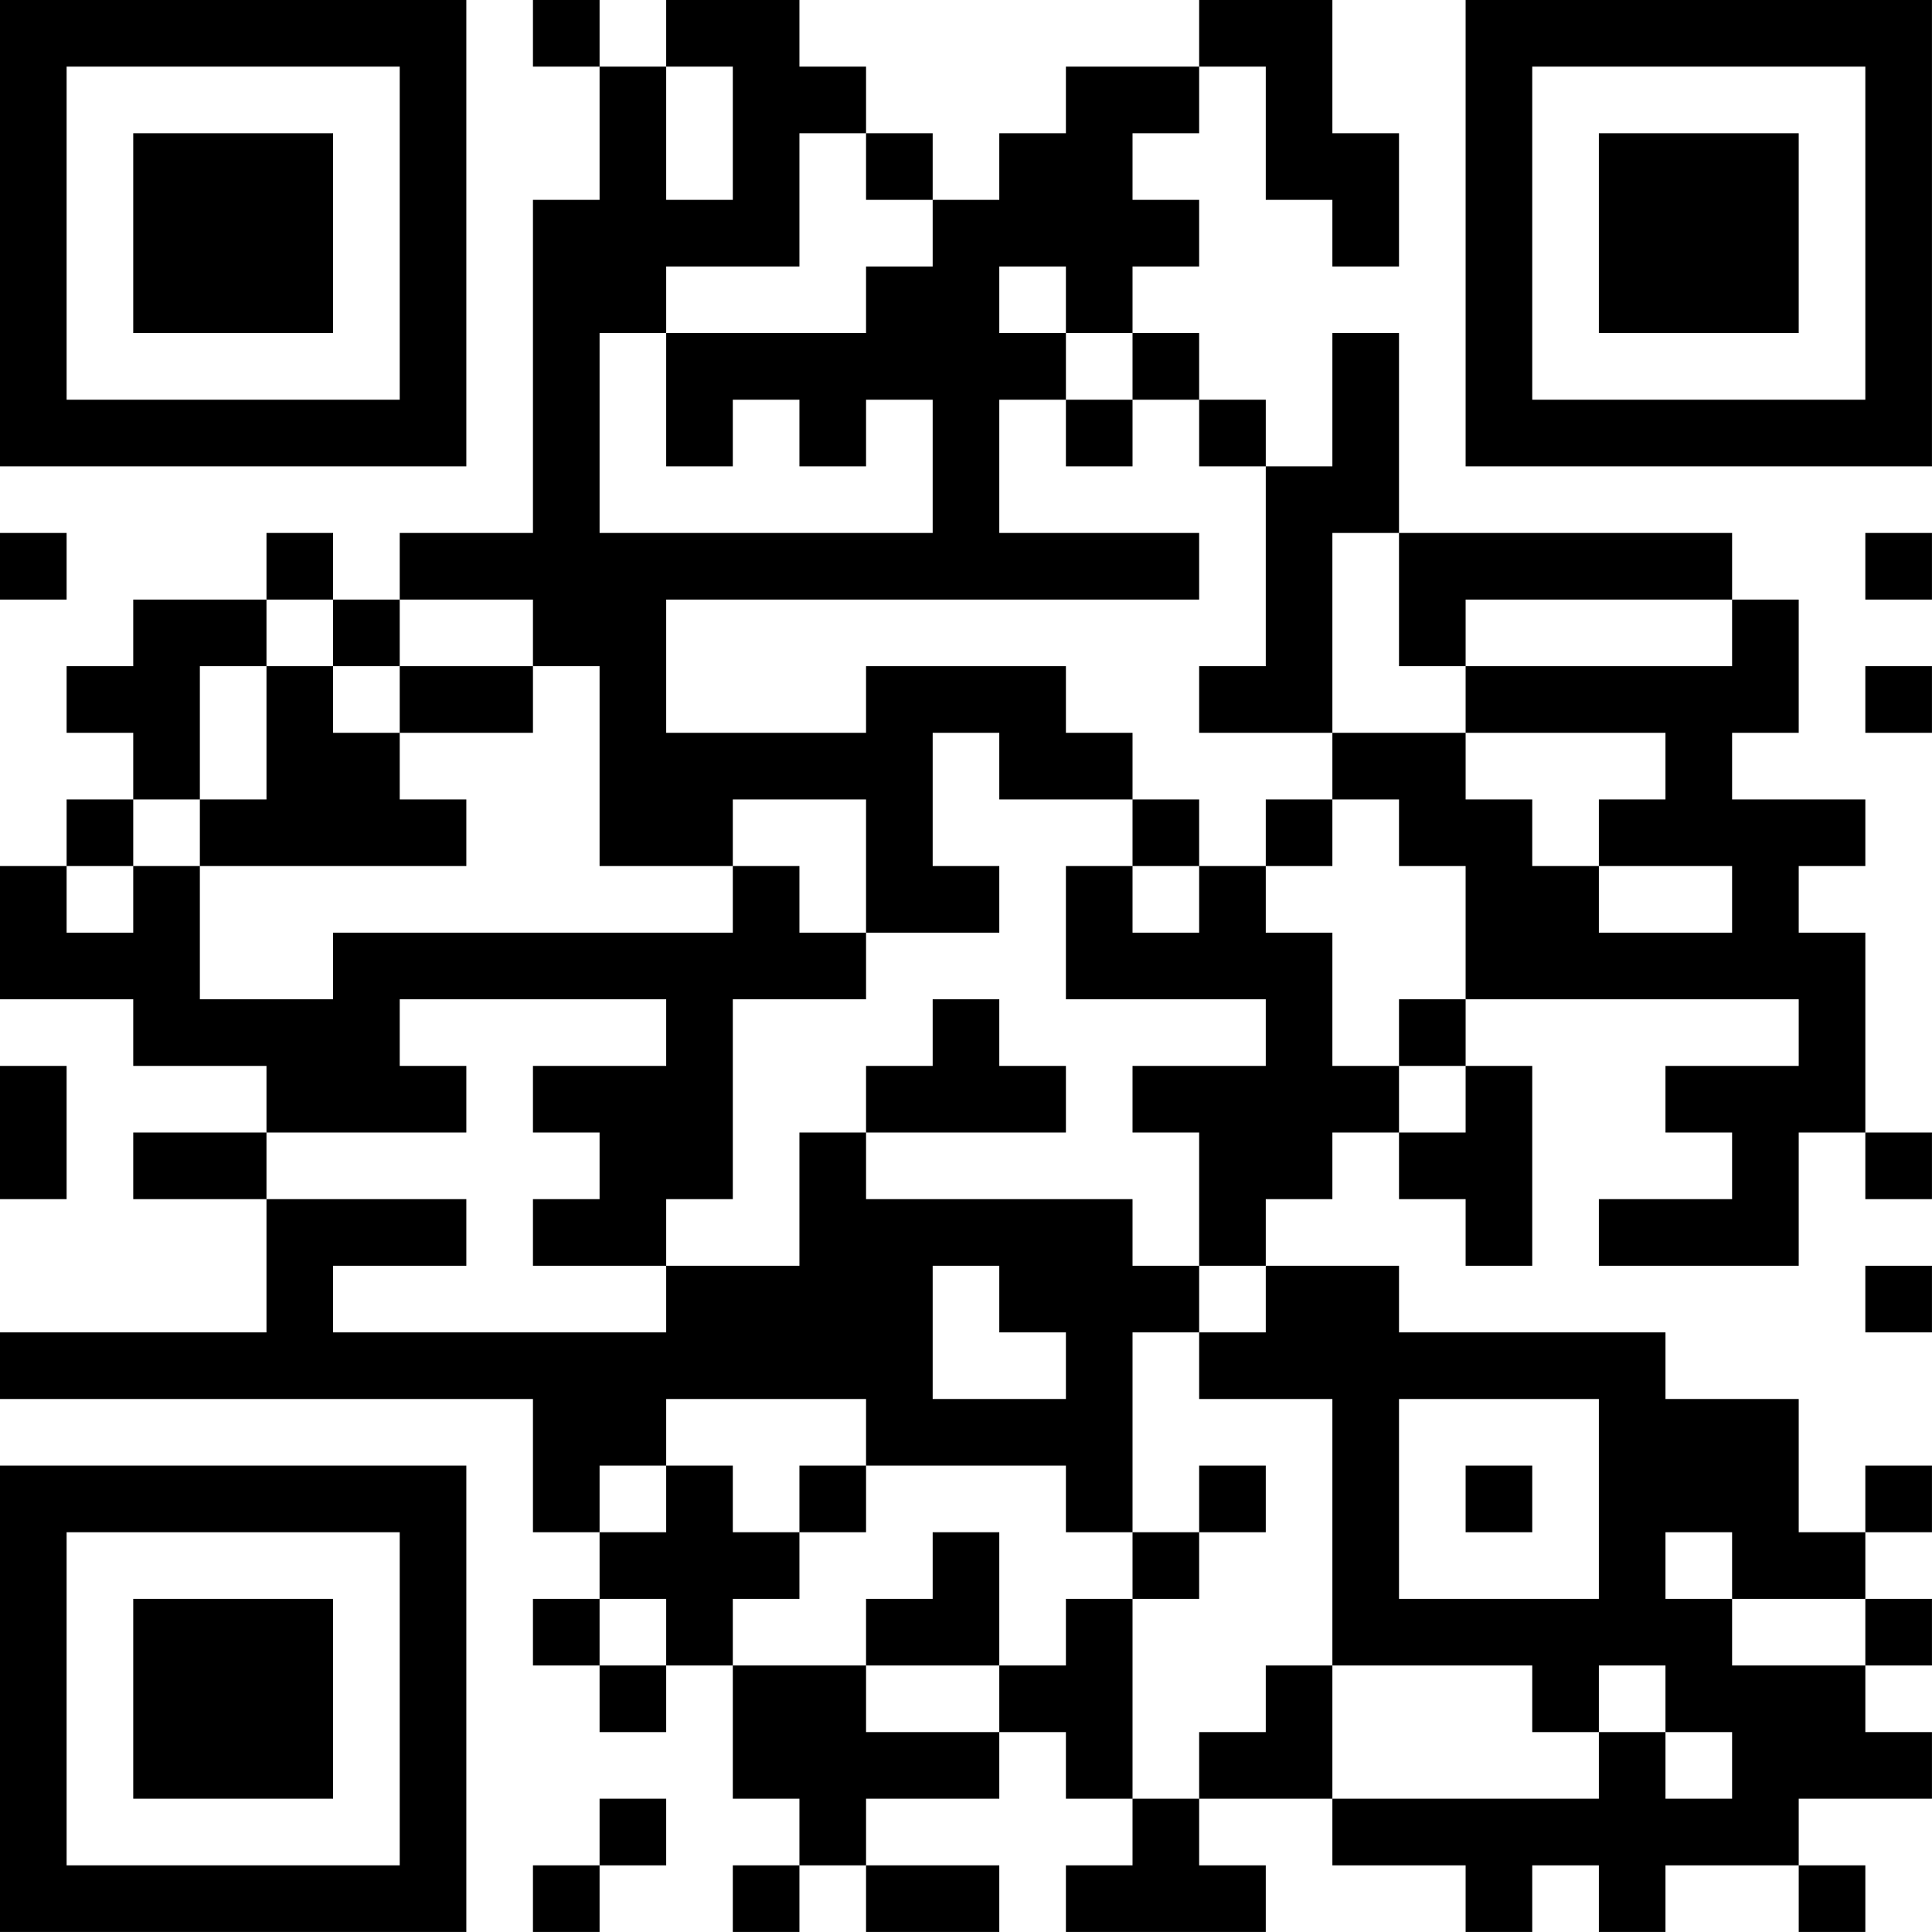 <?xml version="1.0" encoding="UTF-8"?>
<svg xmlns="http://www.w3.org/2000/svg" version="1.1" width="500" height="500" viewBox="0 0 500 500"><rect x="0" y="0" width="500" height="500" fill="#ffffff"/><g transform="scale(17.241)"><g transform="translate(0,0)"><path fill-rule="evenodd" d="M8 0L8 1L9 1L9 3L8 3L8 8L6 8L6 9L5 9L5 8L4 8L4 9L2 9L2 10L1 10L1 11L2 11L2 12L1 12L1 13L0 13L0 15L2 15L2 16L4 16L4 17L2 17L2 18L4 18L4 20L0 20L0 21L8 21L8 23L9 23L9 24L8 24L8 25L9 25L9 26L10 26L10 25L11 25L11 27L12 27L12 28L11 28L11 29L12 29L12 28L13 28L13 29L15 29L15 28L13 28L13 27L15 27L15 26L16 26L16 27L17 27L17 28L16 28L16 29L19 29L19 28L18 28L18 27L20 27L20 28L22 28L22 29L23 29L23 28L24 28L24 29L25 29L25 28L27 28L27 29L28 29L28 28L27 28L27 27L29 27L29 26L28 26L28 25L29 25L29 24L28 24L28 23L29 23L29 22L28 22L28 23L27 23L27 21L25 21L25 20L21 20L21 19L19 19L19 18L20 18L20 17L21 17L21 18L22 18L22 19L23 19L23 16L22 16L22 15L27 15L27 16L25 16L25 17L26 17L26 18L24 18L24 19L27 19L27 17L28 17L28 18L29 18L29 17L28 17L28 14L27 14L27 13L28 13L28 12L26 12L26 11L27 11L27 9L26 9L26 8L21 8L21 5L20 5L20 7L19 7L19 6L18 6L18 5L17 5L17 4L18 4L18 3L17 3L17 2L18 2L18 1L19 1L19 3L20 3L20 4L21 4L21 2L20 2L20 0L18 0L18 1L16 1L16 2L15 2L15 3L14 3L14 2L13 2L13 1L12 1L12 0L10 0L10 1L9 1L9 0ZM10 1L10 3L11 3L11 1ZM12 2L12 4L10 4L10 5L9 5L9 8L14 8L14 6L13 6L13 7L12 7L12 6L11 6L11 7L10 7L10 5L13 5L13 4L14 4L14 3L13 3L13 2ZM15 4L15 5L16 5L16 6L15 6L15 8L18 8L18 9L10 9L10 11L13 11L13 10L16 10L16 11L17 11L17 12L15 12L15 11L14 11L14 13L15 13L15 14L13 14L13 12L11 12L11 13L9 13L9 10L8 10L8 9L6 9L6 10L5 10L5 9L4 9L4 10L3 10L3 12L2 12L2 13L1 13L1 14L2 14L2 13L3 13L3 15L5 15L5 14L11 14L11 13L12 13L12 14L13 14L13 15L11 15L11 18L10 18L10 19L8 19L8 18L9 18L9 17L8 17L8 16L10 16L10 15L6 15L6 16L7 16L7 17L4 17L4 18L7 18L7 19L5 19L5 20L10 20L10 19L12 19L12 17L13 17L13 18L17 18L17 19L18 19L18 20L17 20L17 23L16 23L16 22L13 22L13 21L10 21L10 22L9 22L9 23L10 23L10 22L11 22L11 23L12 23L12 24L11 24L11 25L13 25L13 26L15 26L15 25L16 25L16 24L17 24L17 27L18 27L18 26L19 26L19 25L20 25L20 27L24 27L24 26L25 26L25 27L26 27L26 26L25 26L25 25L24 25L24 26L23 26L23 25L20 25L20 21L18 21L18 20L19 20L19 19L18 19L18 17L17 17L17 16L19 16L19 15L16 15L16 13L17 13L17 14L18 14L18 13L19 13L19 14L20 14L20 16L21 16L21 17L22 17L22 16L21 16L21 15L22 15L22 13L21 13L21 12L20 12L20 11L22 11L22 12L23 12L23 13L24 13L24 14L26 14L26 13L24 13L24 12L25 12L25 11L22 11L22 10L26 10L26 9L22 9L22 10L21 10L21 8L20 8L20 11L18 11L18 10L19 10L19 7L18 7L18 6L17 6L17 5L16 5L16 4ZM16 6L16 7L17 7L17 6ZM0 8L0 9L1 9L1 8ZM28 8L28 9L29 9L29 8ZM4 10L4 12L3 12L3 13L7 13L7 12L6 12L6 11L8 11L8 10L6 10L6 11L5 11L5 10ZM28 10L28 11L29 11L29 10ZM17 12L17 13L18 13L18 12ZM19 12L19 13L20 13L20 12ZM14 15L14 16L13 16L13 17L16 17L16 16L15 16L15 15ZM0 16L0 18L1 18L1 16ZM14 19L14 21L16 21L16 20L15 20L15 19ZM28 19L28 20L29 20L29 19ZM21 21L21 24L24 24L24 21ZM12 22L12 23L13 23L13 22ZM18 22L18 23L17 23L17 24L18 24L18 23L19 23L19 22ZM22 22L22 23L23 23L23 22ZM14 23L14 24L13 24L13 25L15 25L15 23ZM25 23L25 24L26 24L26 25L28 25L28 24L26 24L26 23ZM9 24L9 25L10 25L10 24ZM9 27L9 28L8 28L8 29L9 29L9 28L10 28L10 27ZM0 0L7 0L7 7L0 7ZM1 1L1 6L6 6L6 1ZM2 2L5 2L5 5L2 5ZM22 0L29 0L29 7L22 7ZM23 1L23 6L28 6L28 1ZM24 2L27 2L27 5L24 5ZM0 22L7 22L7 29L0 29ZM1 23L1 28L6 28L6 23ZM2 24L5 24L5 27L2 27Z" fill="#000000"/></g></g></svg>
